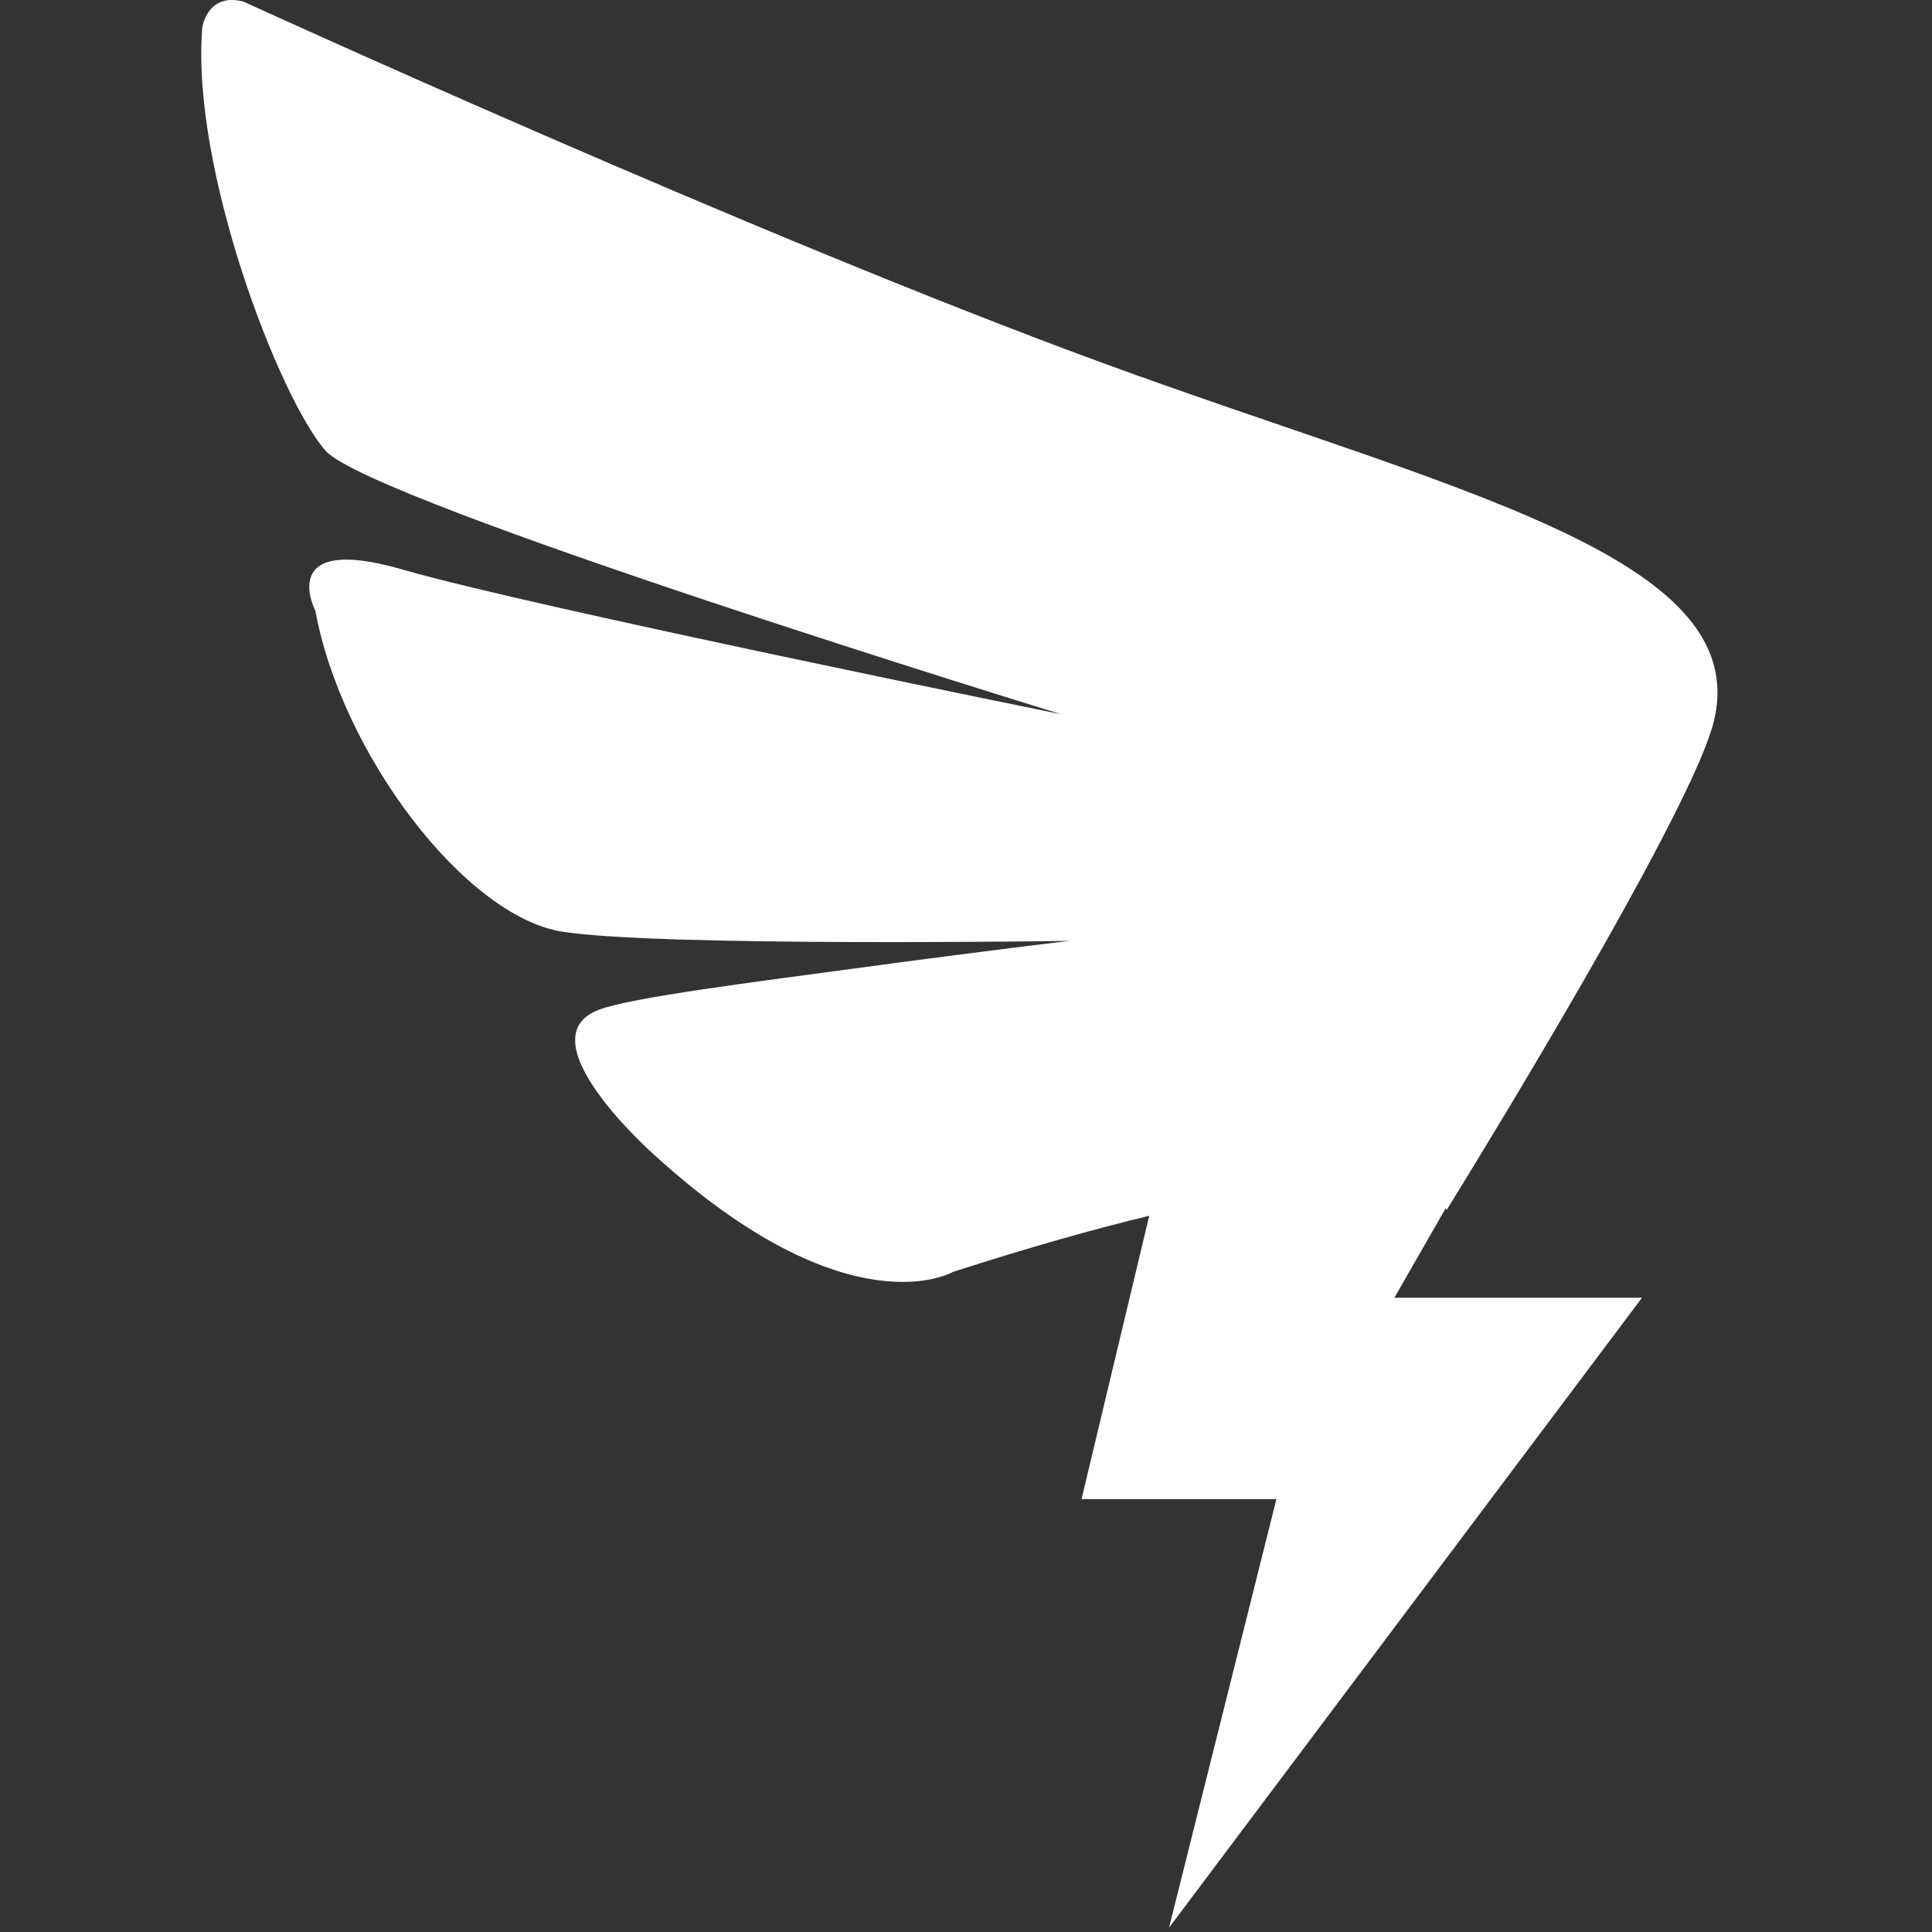 <?xml version="1.0" standalone="no"?><!DOCTYPE svg PUBLIC "-//W3C//DTD SVG 1.1//EN" "http://www.w3.org/Graphics/SVG/1.1/DTD/svg11.dtd"><svg viewBox="0 0 1024 1024" version="1.1" xmlns="http://www.w3.org/2000/svg" xmlns:xlink="http://www.w3.org/1999/xlink" width="240" height="240"><rect x="0" y="0" width="1024" height="1024" fill="#333333" stroke="none"/><path d="M908.476 381.917C906.709 389.387 902.348 400.335 896.23 413.54L896.362 413.54 895.662 414.763C859.967 491.256 766.768 641.277 766.768 641.277 766.768 641.277 766.649 640.923 766.282 640.339L739.046 687.824 870.301 687.824 619.611 1021.705 676.514 794.575 573.236 794.575 609.123 644.383C580.089 651.395 545.772 661.038 505.129 674.123 505.129 674.123 450.147 706.372 346.746 612.087 346.746 612.087 277.01 550.553 317.442 535.177 334.638 528.639 400.931 520.345 453.088 513.283 523.575 503.74 566.936 498.687 566.936 498.687 566.936 498.687 349.619 501.942 298.064 493.821 246.507 485.701 181.105 399.545 167.174 323.802 167.174 323.802 145.627 282.222 213.508 301.907 281.389 321.593 562.365 378.539 562.365 378.539 562.365 378.539 196.939 266.334 172.623 238.961 148.311 211.587 101.066 89.537 107.213 14.539 107.213 14.539 109.878-4.158 129.017 0.853 129.017 0.853 399.167 124.494 583.894 192.177 768.62 259.86 929.226 294.286 908.476 381.917L908.476 381.917Z" fill="#ffffff"></path></svg>
